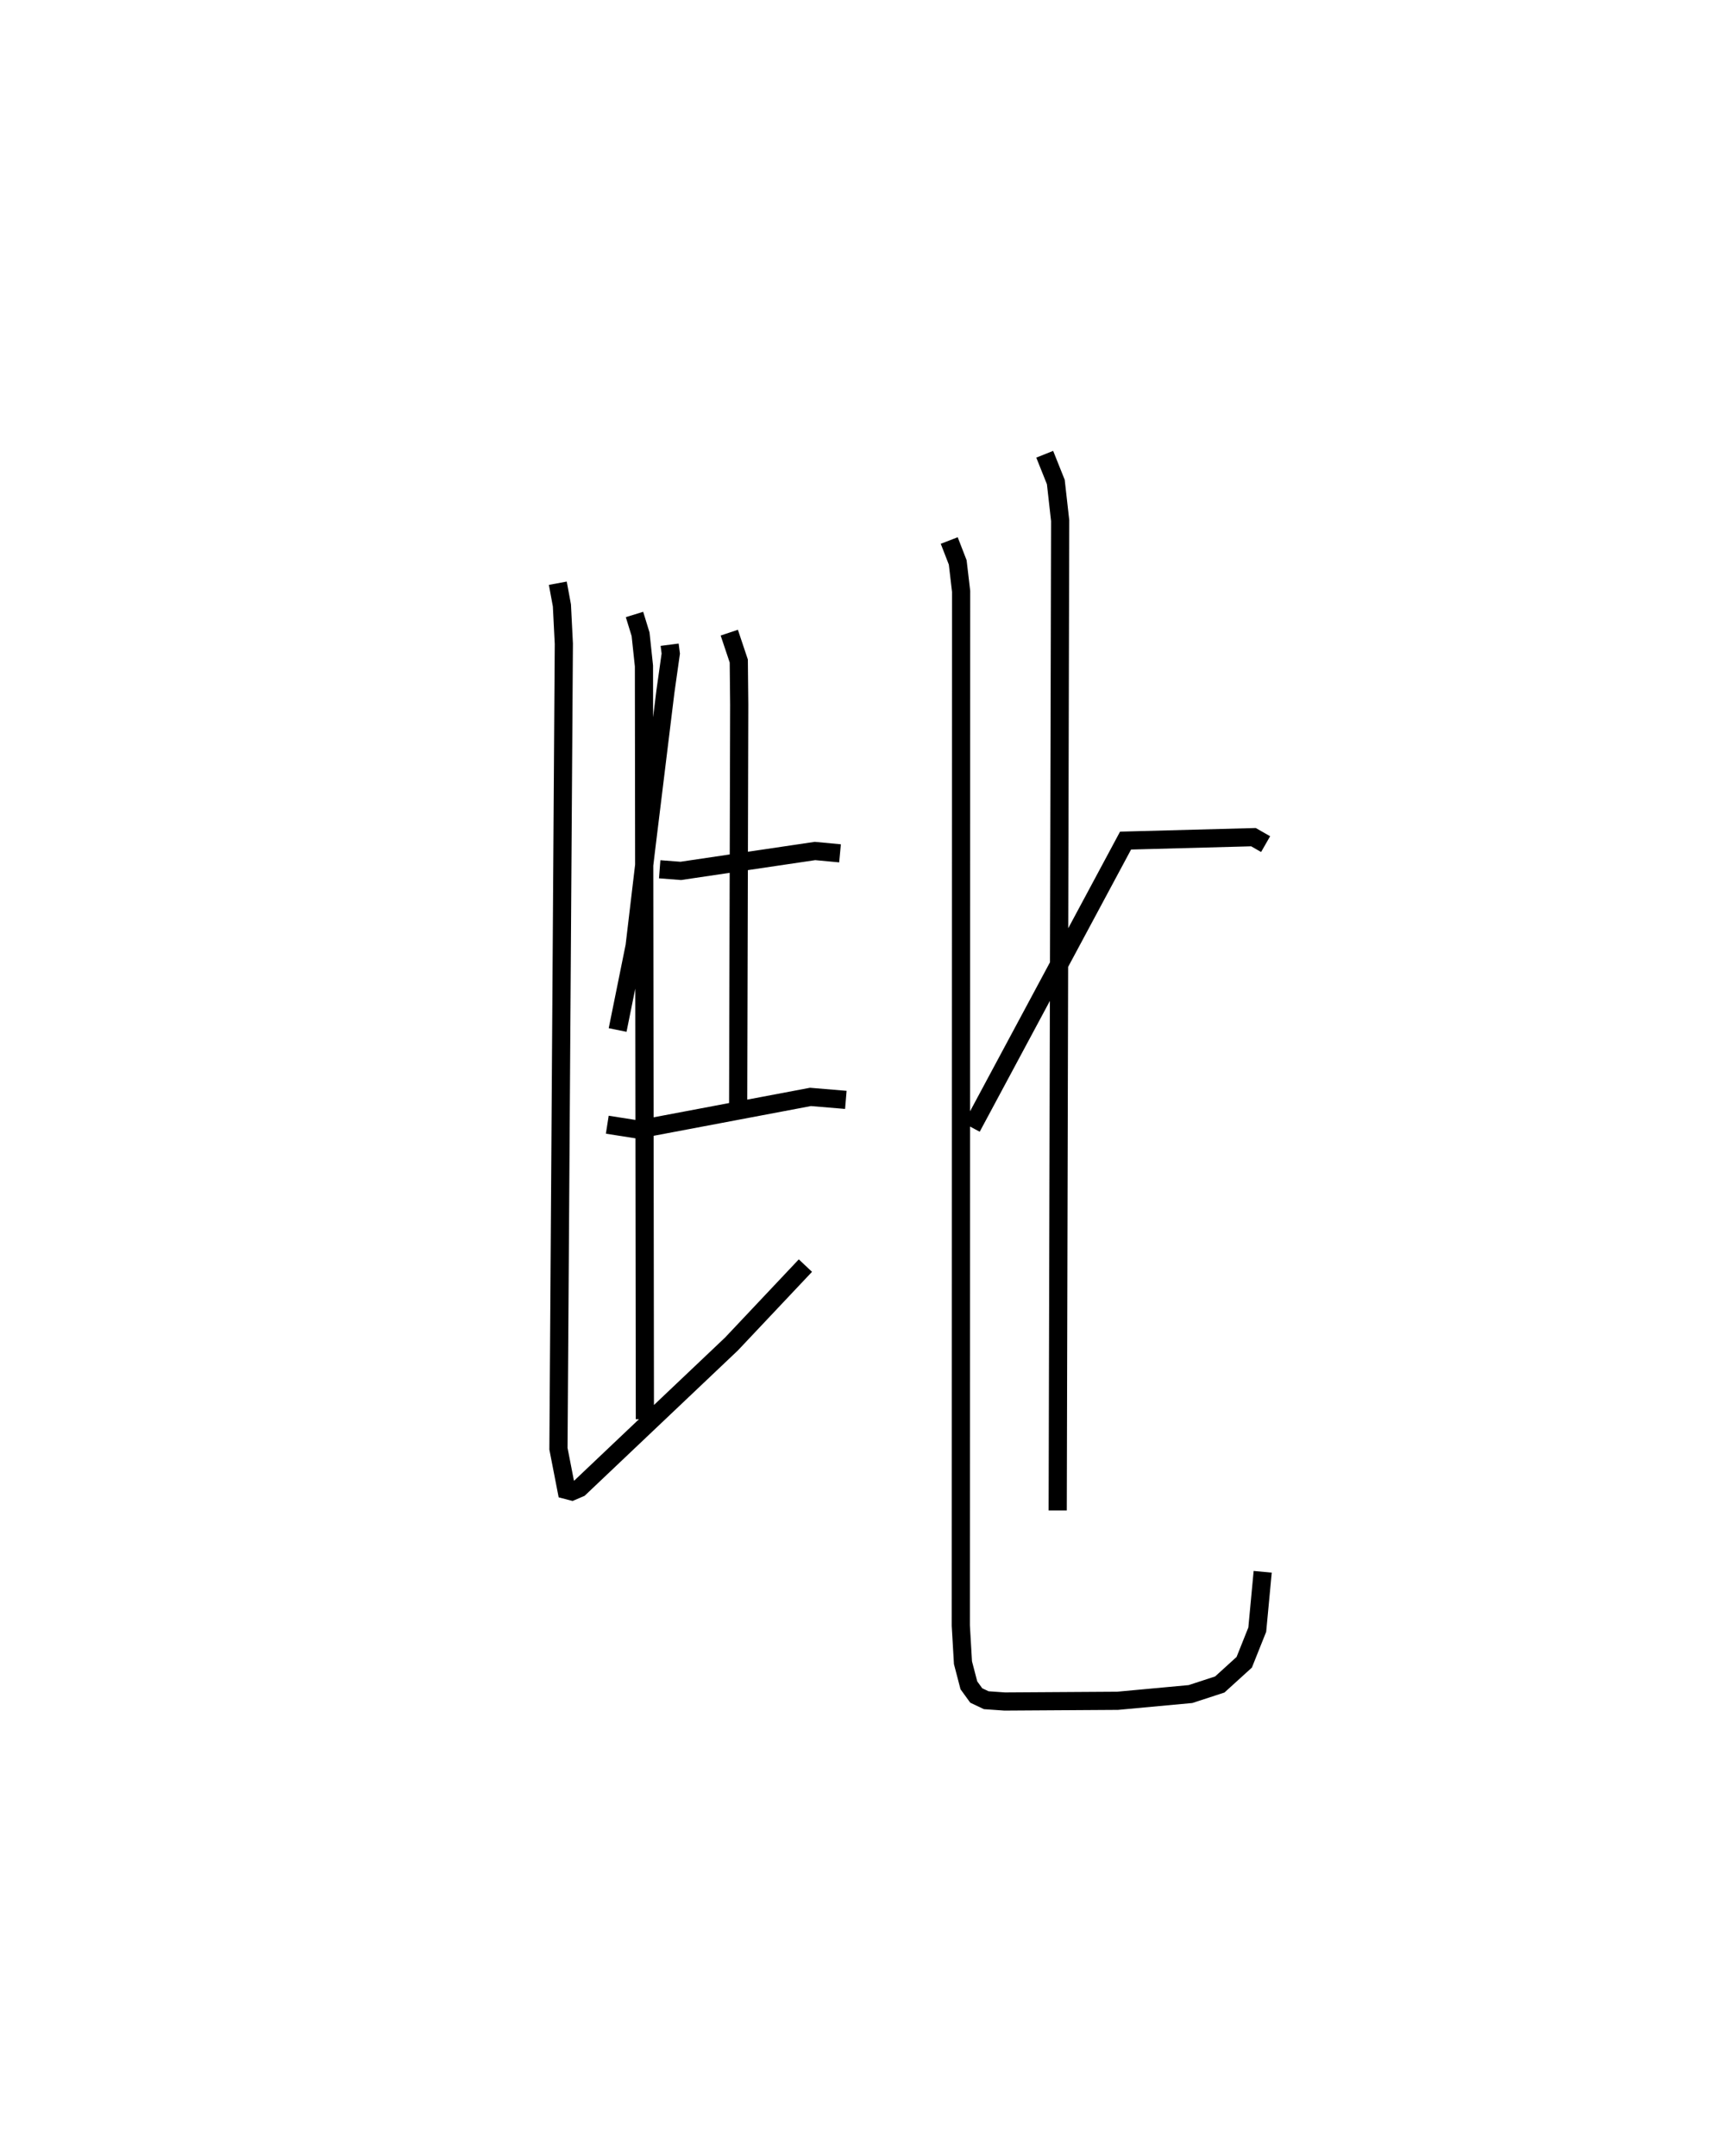 <?xml version="1.0" encoding="utf-8" ?>
<svg baseProfile="full" height="118.64" version="1.1" width="94.647" xmlns="http://www.w3.org/2000/svg" xmlns:ev="http://www.w3.org/2001/xml-events" xmlns:xlink="http://www.w3.org/1999/xlink"><defs /><rect fill="white" height="118.64" width="94.647" x="0" y="0" /><path d="M25,31.718 m0.0,0.0 m11.848,3.762 l0.063,0.488 -0.295,2.089 l-1.078,8.8 -0.617,5.208 l-0.935,4.618 m2.315,-8.845 l1.16,0.089 7.387,-1.095 l1.376,0.129 m-6.094,-12.145 l0.523,1.562 0.024,2.396 l-0.058,21.976 m-7.202,1.145 l1.688,0.265 9.492,-1.794 l1.947,0.163 m-11.63,-26.713 l0.335,1.088 0.186,1.747 l0.051,41.451 m-4.792,-46.006 l0.226,1.221 0.106,2.111 l-0.296,44.299 0.442,2.271 l0.296,0.077 0.423,-0.182 l8.362,-7.932 4.066,-4.312 m9.151,-7.603 l8.466,-15.786 7.038,-0.189 l0.669,0.383 m-12.156,-21.456 l0.611,1.528 0.239,2.124 l-0.135,54.473 m-5.969,-53.377 l0.467,1.204 0.187,1.594 l-0.017,56.917 0.119,2.042 l0.325,1.244 0.406,0.56 l0.55,0.26 1.014,0.071 l6.214,-0.039 4.011,-0.371 l1.611,-0.526 1.346,-1.223 l0.717,-1.795 0.299,-3.184 " fill="none" stroke="black" stroke-width="1" /></svg>